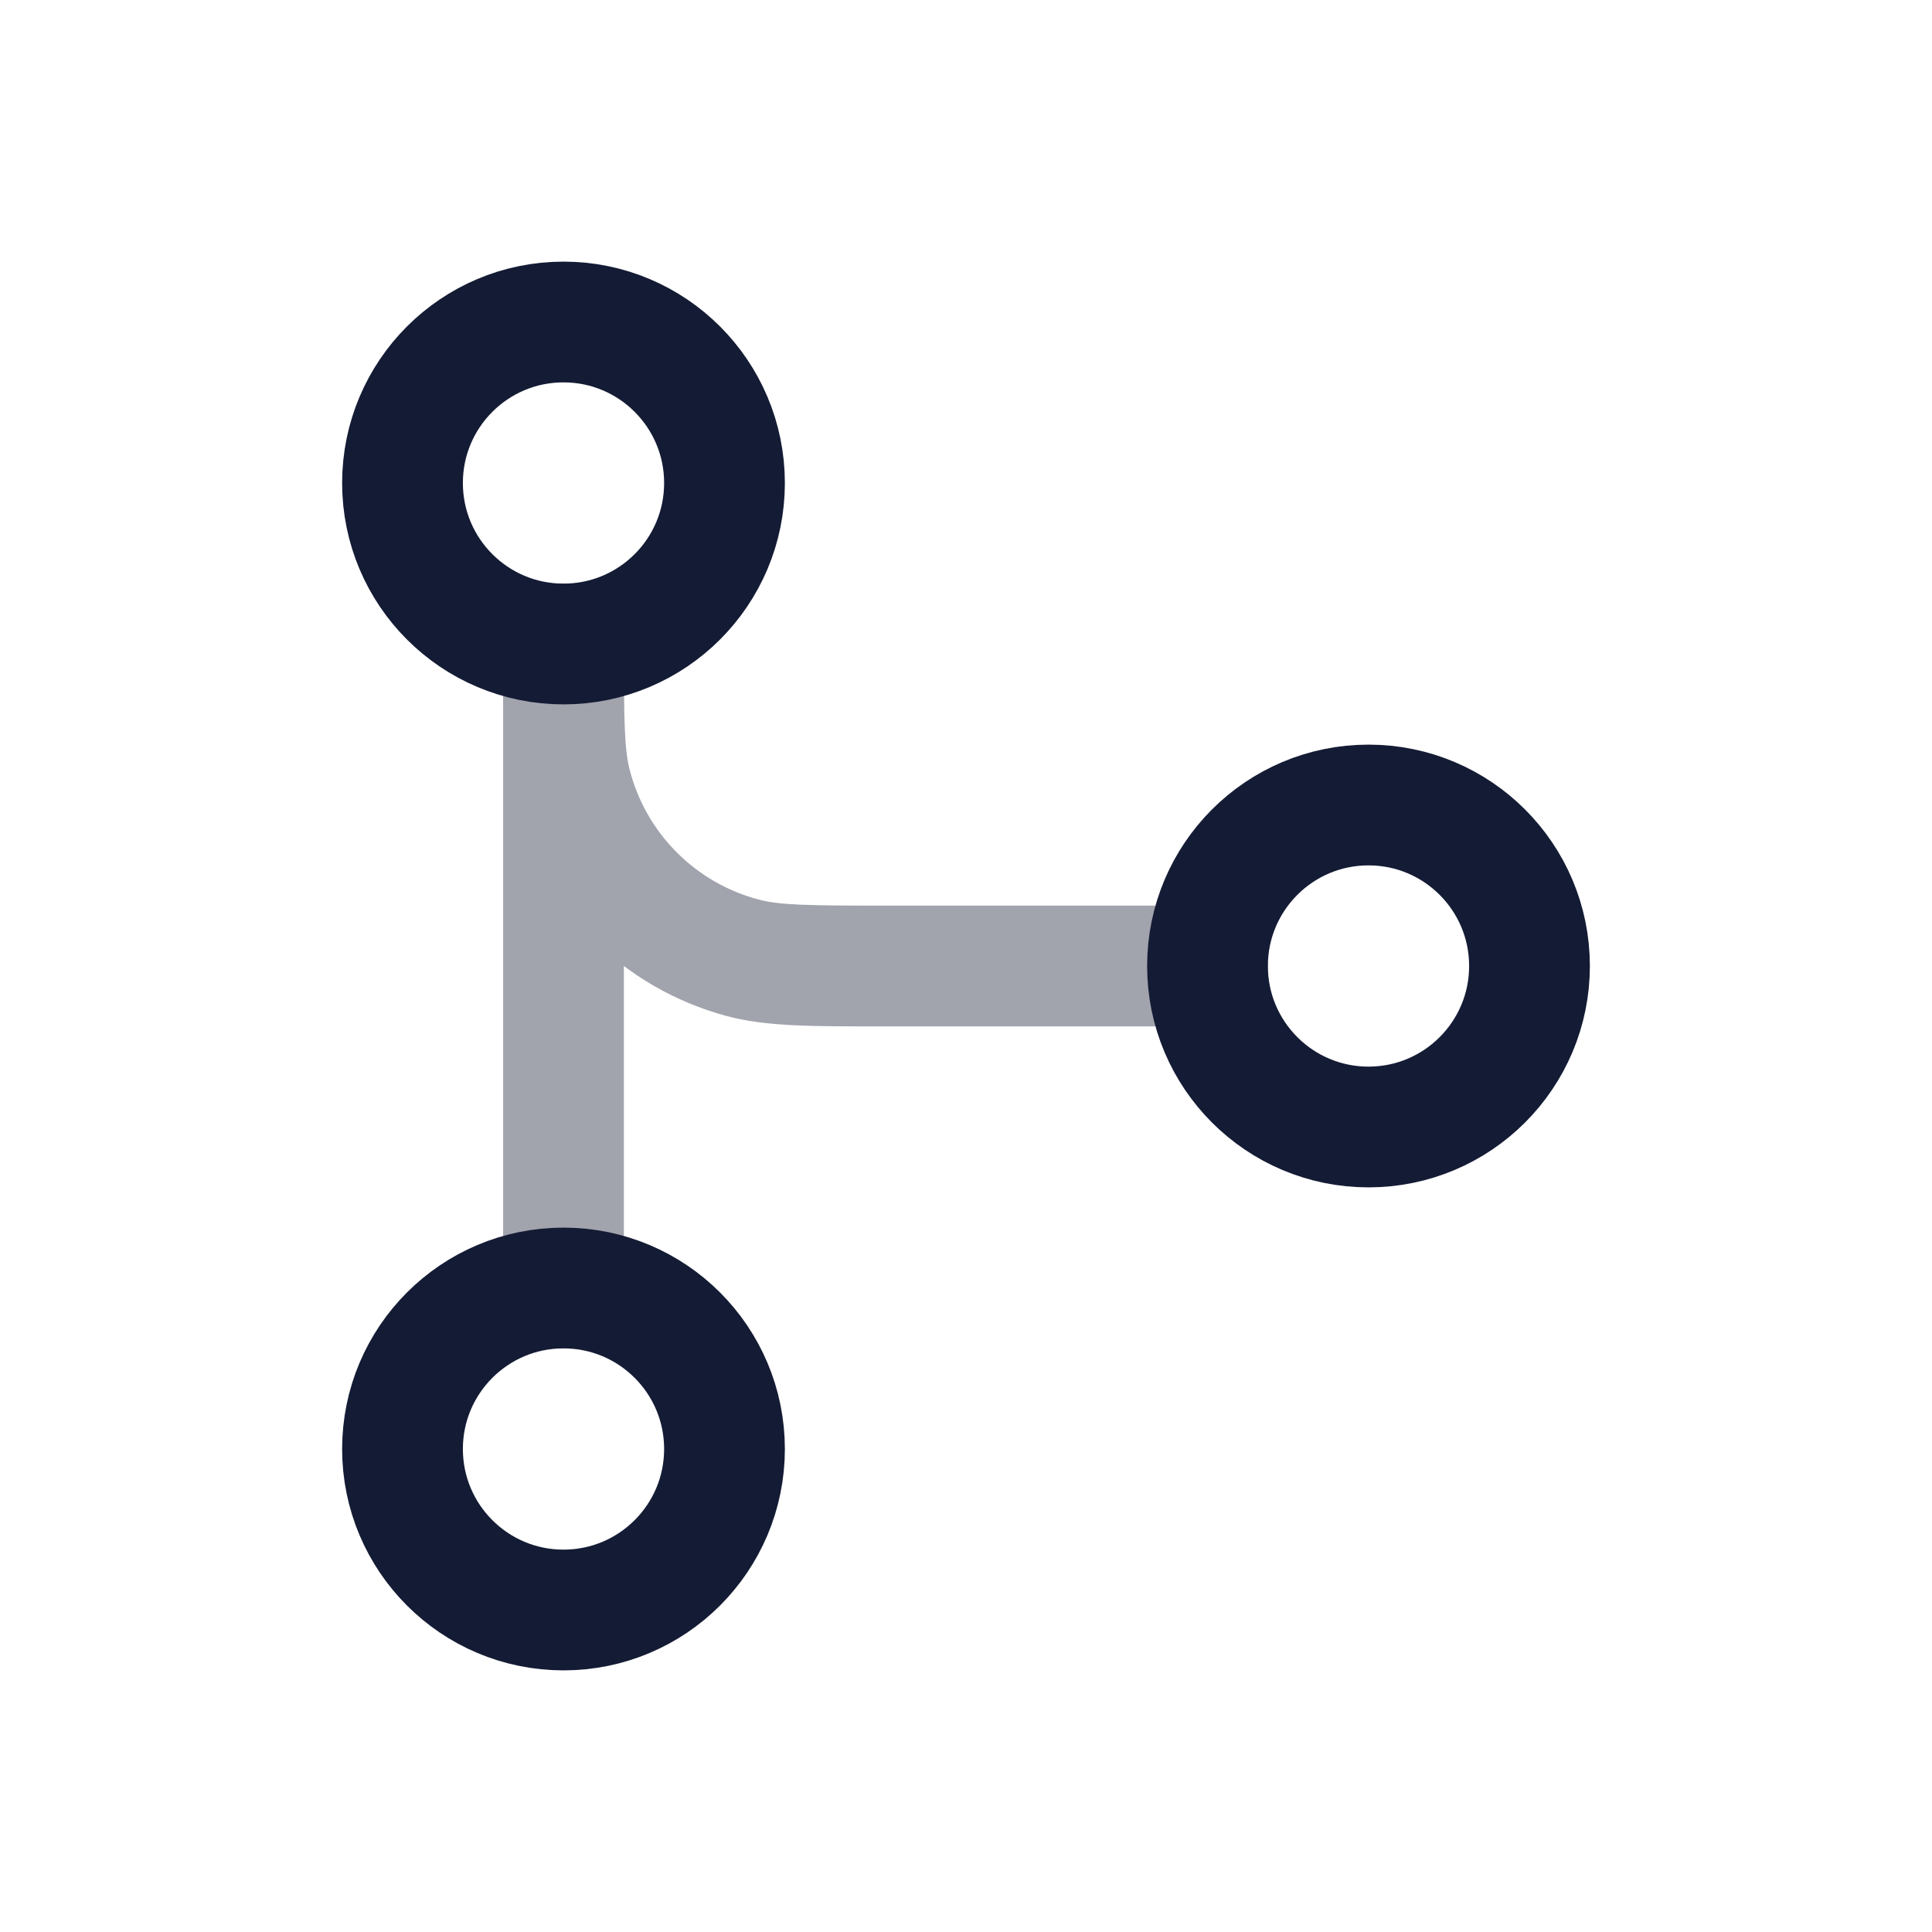 <svg width="24" height="24" viewBox="0 0 24 24" fill="none" xmlns="http://www.w3.org/2000/svg">
<path opacity="0.4" d="M7.75 8C7.75 7.586 7.414 7.25 7 7.25C6.586 7.25 6.25 7.586 6.25 8L7.75 8ZM6.25 16C6.25 16.414 6.586 16.75 7 16.75C7.414 16.75 7.75 16.414 7.75 16H6.25ZM15 12.75C15.414 12.75 15.75 12.414 15.75 12C15.75 11.586 15.414 11.25 15 11.25V12.75ZM7.102 9.776L7.827 9.582L7.102 9.776ZM9.224 11.898L9.029 12.622H9.029L9.224 11.898ZM6.25 8L6.25 16H7.75L7.75 8L6.25 8ZM11 12.75H15V11.25H11V12.75ZM6.25 8C6.25 8.882 6.244 9.47 6.378 9.971L7.827 9.582C7.756 9.32 7.75 8.978 7.75 8H6.25ZM11 11.25C10.022 11.25 9.68 11.244 9.418 11.173L9.029 12.622C9.53 12.756 10.118 12.75 11 12.75V11.25ZM6.378 9.971C6.725 11.265 7.735 12.275 9.029 12.622L9.418 11.173C8.641 10.965 8.035 10.359 7.827 9.582L6.378 9.971Z" fill="#141B34"/>
<circle cx="7" cy="18" r="2" stroke="#141B34" stroke-width="1.5"/>
<circle cx="7" cy="6" r="2" stroke="#141B34" stroke-width="1.5"/>
<circle cx="17" cy="12" r="2" stroke="#141B34" stroke-width="1.5"/>
</svg>
